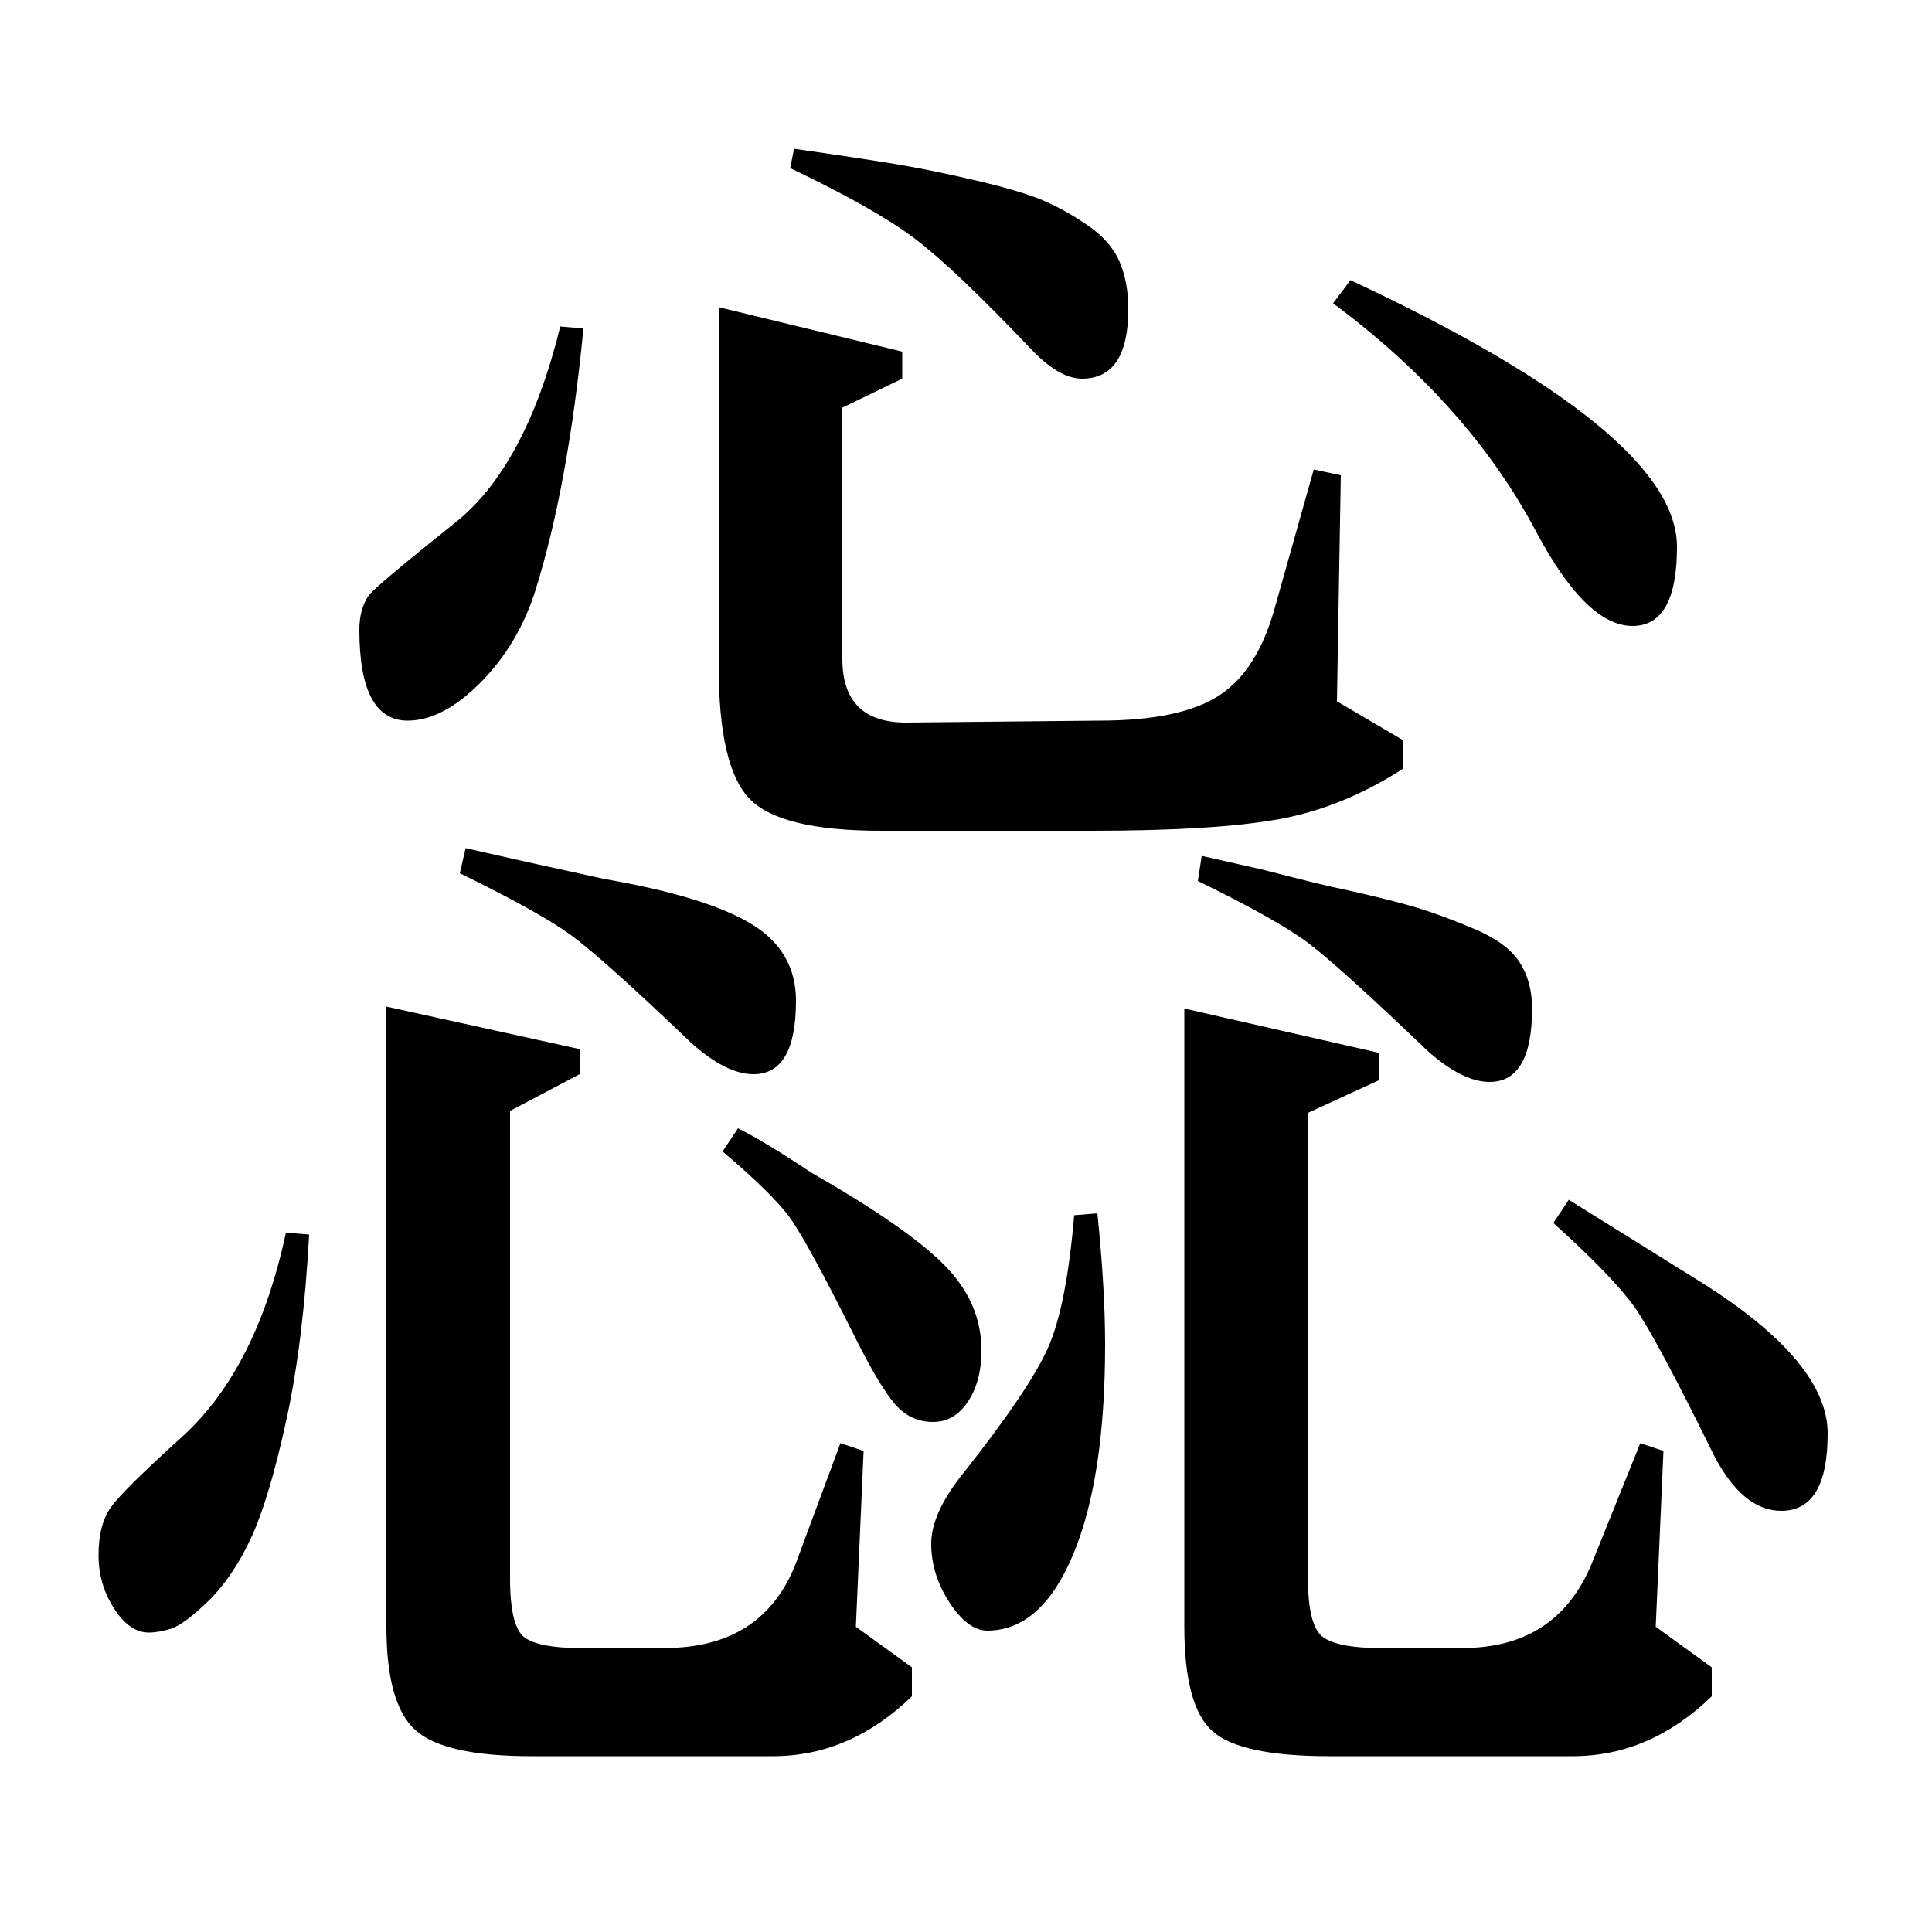 <?xml version="1.0" standalone="no"?>
<!DOCTYPE svg PUBLIC "-//W3C//DTD SVG 1.1//EN" "http://www.w3.org/Graphics/SVG/1.1/DTD/svg11.dtd" >
<svg xmlns="http://www.w3.org/2000/svg" xmlns:xlink="http://www.w3.org/1999/xlink" version="1.1" viewBox="0 -140 1000 1000">
  <g transform="matrix(1 0 0 -1 0 860)">
   <path fill="currentColor"
d="M849 253l12 -4l-4 -91l29 -21v-15q-32 -31 -72 -31h-126q-46 0 -60.5 13t-14.5 54v320l101 -23v-14l-37 -17v-241q0 -25 8 -30.5t29 -5.5h43q49 0 67 44zM409 913l2 10q35 -5 53 -8t41.5 -8.5t35 -10.5t23 -13t16 -18.5t4.5 -24.5q0 -36 -24 -36q-12 0 -27 16
q-39 41 -59.5 56.5t-64.5 36.5zM690 843l9 12q169 -79 169 -138q0 -41 -23 -41q-24 0 -50 49q-35 66 -105 118zM372 841l95 -23v-14l-31 -15v-130q0 -33 33 -33l100 1q42 0 62 13t29 46l20 71l14 -3l-2 -117l34 -20v-15q-31 -20 -64 -26t-97 -6h-109q-52 0 -68 16.5
t-16 68.5v186zM435 253l12 -4l-4 -91l29 -21v-15q-32 -31 -72 -31h-125q-45 0 -60 13.5t-15 53.5v321l100 -22v-13l-36 -19v-242q0 -25 7.5 -30.5t28.5 -5.5h44q51 0 68 44zM556 371l12 1q4 -39 4 -68q0 -69 -16.5 -108.5t-44.5 -39.5q-10 0 -19.5 14.5t-9.5 30.5t17 37
q34 43 43.5 64.5t13.5 68.5zM622 557l31 -7q35 -9 41 -10q27 -6 40 -10t29.5 -11t23 -17t6.5 -24q0 -38 -22 -38q-14 0 -32 16q-46 44 -62 56t-57 32zM804 367l8 12l69 -43q65 -41 65 -78q0 -40 -24 -40q-20 0 -35 29q-30 61 -41 76.5t-42 43.5zM290 831l12 -1
q-8 -82 -25 -136q-9 -28 -28.5 -47.5t-37.5 -19.5q-25 0 -25 47q0 11 5 18q4 5 44 37q37 29 55 102zM241 561l31 -7q9 -2 41 -9q52 -9 75.5 -23t23.5 -40q0 -38 -22 -38q-14 0 -32 16q-46 44 -62.5 56t-57.5 32zM374 404l8 12q14 -7 38 -23q49 -28 68.5 -47.5t19.5 -44.5
q0 -16 -7 -26.5t-18 -10.5q-12 0 -20 9.5t-20 33.5q-25 50 -34 62.5t-35 34.5zM148 362l12 -1q-3 -56 -12 -97t-18.5 -61t-22 -32t-19 -14t-11.5 -2q-10 0 -18 12.5t-8 27.5q0 16 6.5 25t37.5 37q38 35 53 105z" />
  </g>

</svg>
